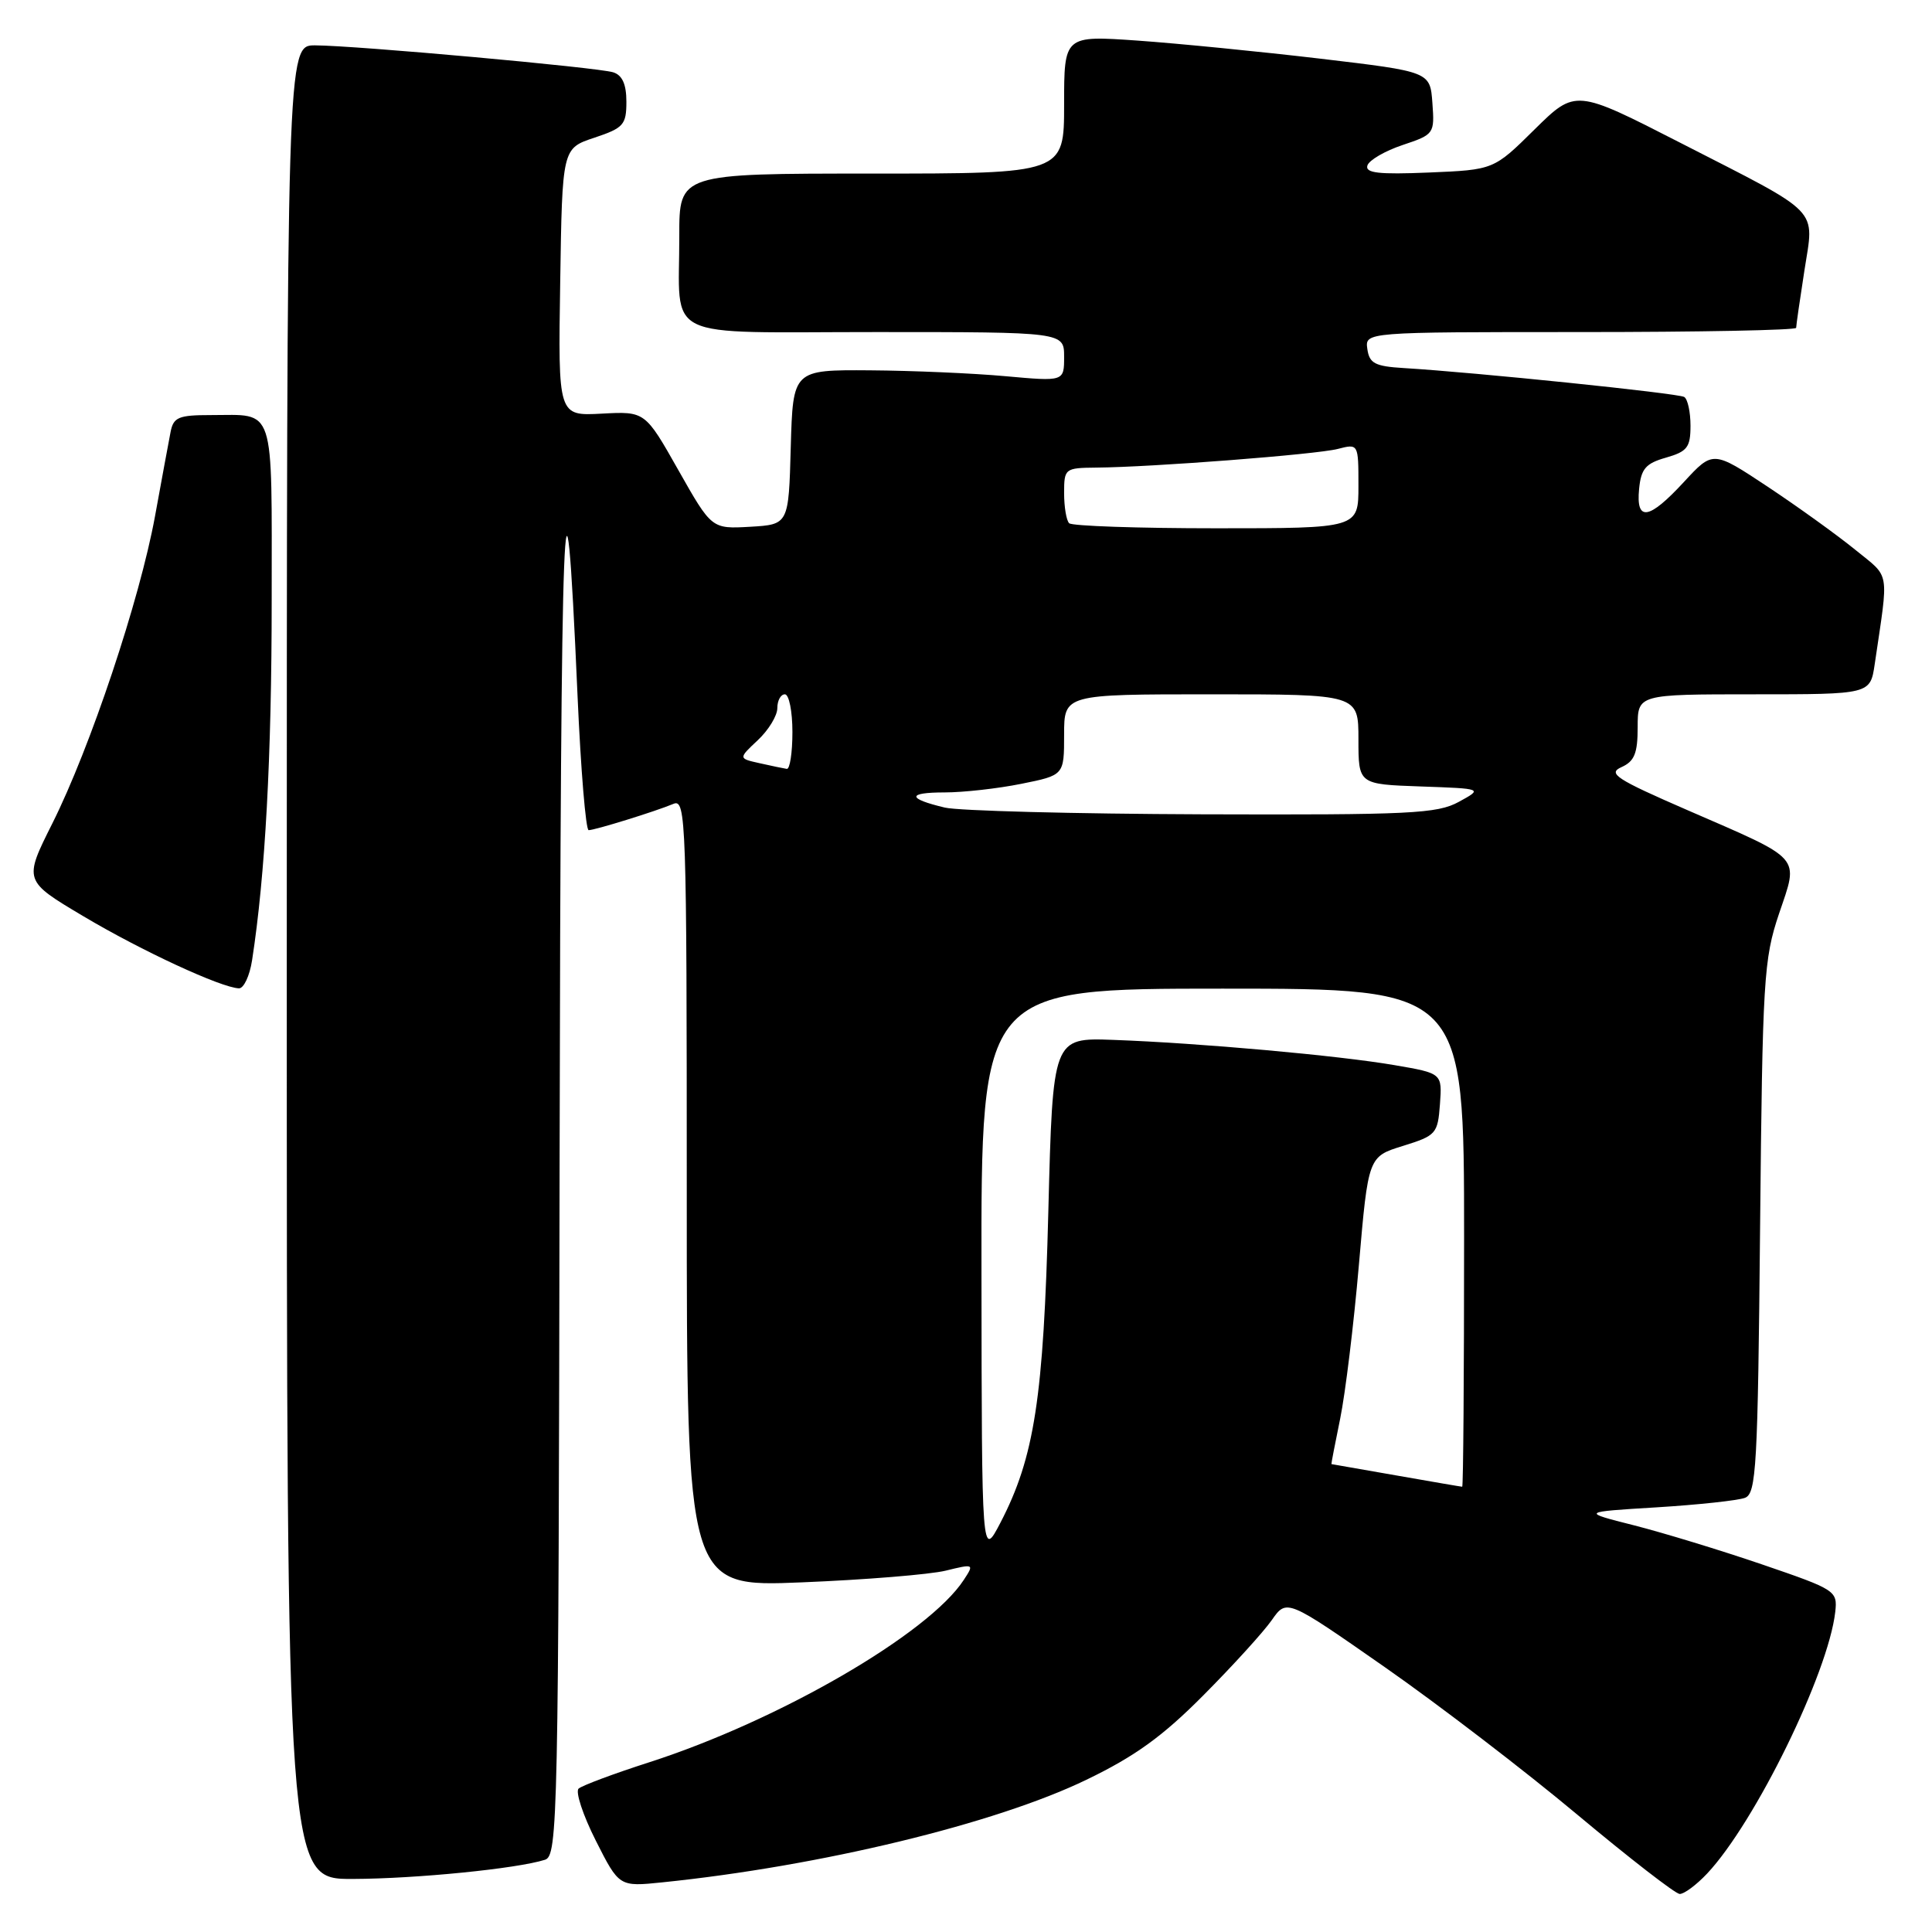 <?xml version="1.0" encoding="UTF-8" standalone="no"?>
<!DOCTYPE svg PUBLIC "-//W3C//DTD SVG 1.1//EN" "http://www.w3.org/Graphics/SVG/1.1/DTD/svg11.dtd" >
<svg xmlns="http://www.w3.org/2000/svg" xmlns:xlink="http://www.w3.org/1999/xlink" version="1.1" viewBox="0 0 256 256">
 <g >
 <path fill="currentColor"
d=" M 226.21 248.25 C 232.58 241.46 242.26 221.68 243.18 213.59 C 243.49 210.79 243.26 210.64 233.50 207.30 C 228.00 205.42 220.35 203.09 216.50 202.11 C 209.50 200.34 209.50 200.34 219.52 199.73 C 225.04 199.39 230.30 198.82 231.22 198.47 C 232.72 197.89 232.92 194.39 233.22 162.67 C 233.54 129.72 233.70 127.10 235.73 121.07 C 238.35 113.31 239.01 114.05 223.60 107.35 C 214.15 103.24 212.98 102.49 214.85 101.65 C 216.57 100.88 217.00 99.83 217.00 96.35 C 217.00 92.00 217.00 92.00 232.41 92.00 C 247.82 92.00 247.82 92.00 248.41 88.00 C 250.28 75.28 250.52 76.67 245.81 72.83 C 243.44 70.90 238.23 67.15 234.24 64.50 C 226.98 59.69 226.98 59.69 223.14 63.85 C 218.48 68.90 216.76 69.17 217.19 64.78 C 217.45 62.12 218.06 61.40 220.75 60.64 C 223.57 59.83 224.00 59.28 224.00 56.41 C 224.00 54.60 223.63 52.89 223.17 52.60 C 222.37 52.11 195.37 49.33 186.00 48.77 C 182.19 48.54 181.45 48.15 181.18 46.25 C 180.86 44.00 180.86 44.00 209.43 44.00 C 225.14 44.00 238.00 43.75 238.00 43.44 C 238.00 43.13 238.49 39.73 239.09 35.87 C 240.40 27.39 241.59 28.62 222.63 18.91 C 208.76 11.81 208.76 11.81 203.34 17.15 C 197.93 22.50 197.93 22.50 189.35 22.86 C 182.65 23.14 180.86 22.93 181.19 21.92 C 181.43 21.21 183.53 19.99 185.87 19.21 C 190.03 17.82 190.10 17.72 189.80 13.65 C 189.50 9.50 189.50 9.50 175.00 7.78 C 167.03 6.84 156.11 5.76 150.75 5.38 C 141.00 4.70 141.00 4.70 141.00 13.85 C 141.00 23.00 141.00 23.00 115.50 23.00 C 90.00 23.00 90.00 23.00 90.01 31.25 C 90.04 45.36 87.25 44.00 116.12 44.00 C 141.00 44.00 141.00 44.00 141.00 47.28 C 141.00 50.55 141.00 50.55 133.25 49.85 C 128.99 49.46 120.90 49.11 115.28 49.07 C 105.07 49.00 105.07 49.00 104.78 59.25 C 104.50 69.50 104.50 69.50 99.40 69.80 C 94.30 70.09 94.30 70.09 89.89 62.30 C 85.48 54.50 85.48 54.50 79.72 54.81 C 73.95 55.12 73.95 55.12 74.23 37.39 C 74.50 19.66 74.50 19.66 78.75 18.25 C 82.62 16.96 83.00 16.54 83.00 13.48 C 83.00 11.17 82.46 9.96 81.25 9.58 C 79.17 8.93 47.13 6.03 41.75 6.01 C 38.00 6.00 38.00 6.00 38.00 127.50 C 38.00 249.00 38.00 249.00 46.75 248.97 C 55.18 248.94 68.49 247.61 72.21 246.43 C 73.91 245.89 74.01 241.34 74.15 153.68 C 74.30 65.72 74.80 52.73 76.53 92.25 C 76.96 102.01 77.62 110.00 78.00 110.00 C 78.83 110.00 86.81 107.53 89.25 106.51 C 90.90 105.83 91.00 108.66 91.00 158.04 C 91.00 210.30 91.00 210.30 106.25 209.67 C 114.64 209.33 123.22 208.63 125.31 208.12 C 129.06 207.20 129.10 207.22 127.71 209.34 C 123.05 216.49 103.24 227.97 86.00 233.52 C 81.33 235.02 77.13 236.59 76.67 237.00 C 76.22 237.41 77.24 240.51 78.94 243.88 C 82.04 250.01 82.04 250.01 87.77 249.42 C 108.72 247.27 131.87 241.67 143.95 235.83 C 150.42 232.71 154.06 230.07 159.47 224.62 C 163.36 220.71 167.43 216.23 168.52 214.67 C 170.50 211.84 170.50 211.84 183.50 220.91 C 190.65 225.90 202.12 234.69 209.00 240.45 C 215.88 246.20 221.98 250.93 222.56 250.96 C 223.15 250.98 224.79 249.76 226.21 248.25 Z  M 33.40 127.25 C 35.15 115.96 36.00 100.25 36.00 79.50 C 36.00 53.30 36.56 55.00 27.94 55.00 C 23.65 55.00 22.98 55.28 22.60 57.25 C 22.36 58.49 21.43 63.50 20.54 68.40 C 18.51 79.49 11.97 99.06 6.94 109.10 C 3.13 116.70 3.13 116.70 11.07 121.42 C 18.77 126.00 29.29 130.87 31.66 130.96 C 32.30 130.98 33.08 129.31 33.40 127.25 Z  M 130.05 168.75 C 130.00 131.00 130.00 131.00 162.00 131.00 C 194.00 131.00 194.00 131.00 194.00 164.00 C 194.00 182.15 193.89 197.00 193.75 197.00 C 193.61 197.00 189.68 196.32 185.00 195.50 C 180.32 194.68 176.46 194.00 176.42 194.00 C 176.38 194.00 176.90 191.29 177.58 187.98 C 178.26 184.67 179.38 175.50 180.06 167.61 C 181.30 153.26 181.30 153.26 185.90 151.84 C 190.30 150.47 190.51 150.23 190.80 146.32 C 191.10 142.22 191.10 142.22 184.80 141.14 C 177.40 139.86 158.86 138.20 147.50 137.79 C 139.50 137.50 139.50 137.50 138.91 160.50 C 138.28 185.24 137.07 193.09 132.56 201.77 C 130.09 206.50 130.09 206.50 130.05 168.75 Z  M 125.20 107.01 C 120.18 105.82 120.16 105.00 125.17 105.00 C 127.64 105.00 132.22 104.49 135.33 103.86 C 141.00 102.72 141.00 102.72 141.00 97.36 C 141.00 92.00 141.00 92.00 160.50 92.00 C 180.00 92.00 180.00 92.00 180.00 97.96 C 180.00 103.92 180.00 103.92 188.25 104.21 C 196.50 104.50 196.50 104.50 193.30 106.25 C 190.44 107.82 186.87 107.99 159.30 107.90 C 142.36 107.84 127.01 107.44 125.20 107.01 Z  M 100.66 101.13 C 97.83 100.50 97.83 100.50 100.41 98.08 C 101.84 96.74 103.00 94.83 103.00 93.83 C 103.00 92.82 103.45 92.00 104.00 92.00 C 104.55 92.00 105.00 94.25 105.00 97.00 C 105.00 99.75 104.66 101.95 104.25 101.88 C 103.84 101.82 102.22 101.48 100.66 101.13 Z  M 141.67 69.33 C 141.30 68.97 141.00 67.17 141.00 65.33 C 141.00 62.08 141.11 62.00 145.25 61.96 C 152.67 61.90 174.39 60.22 177.25 59.49 C 180.00 58.78 180.00 58.78 180.00 64.39 C 180.00 70.00 180.00 70.00 161.17 70.00 C 150.81 70.00 142.03 69.70 141.67 69.33 Z "/>
</g>
</svg>
